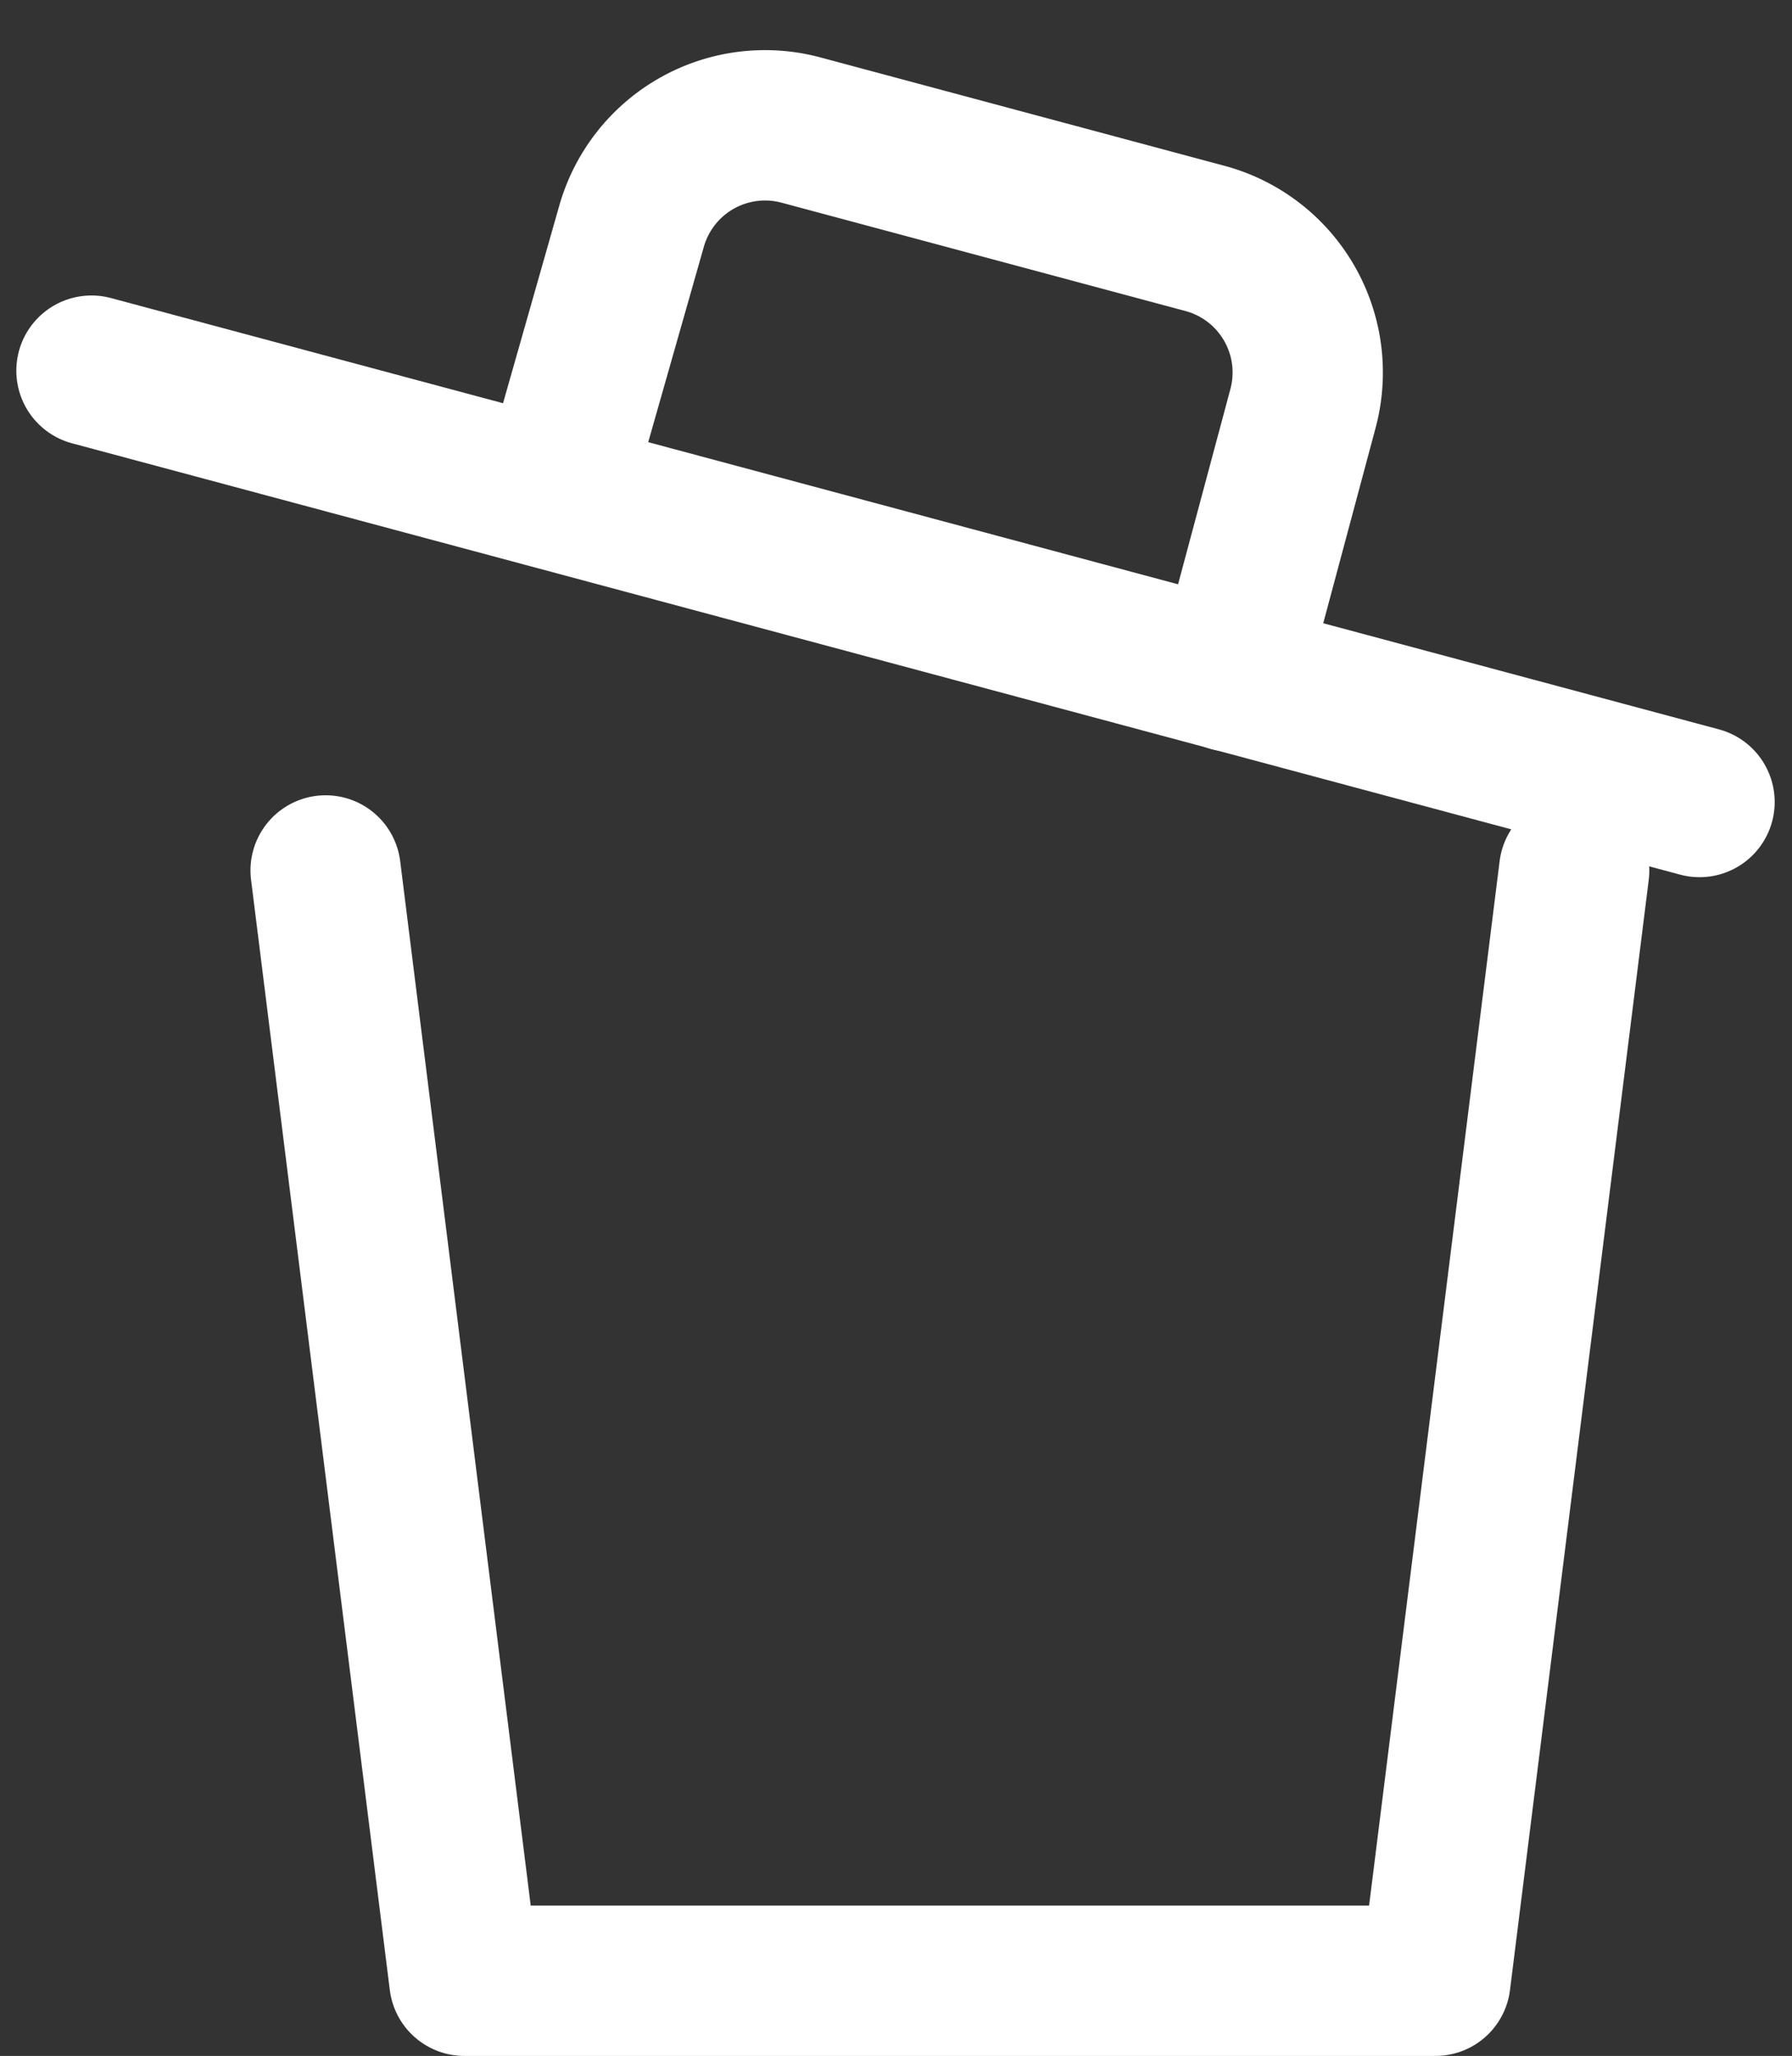 <svg xmlns="http://www.w3.org/2000/svg" width="17.886" height="20.511" viewBox="0 0 17.886 20.511">
  <rect x="0" y="0" width="17.886" height="20.511" fill="#333333" stroke="none"/>
  <g id="Group_193715" data-name="Group 193715" transform="translate(1.173 1.761)">
    <path id="Path_116452" data-name="Path 116452" d="M37.462,55,36.077,66.077H26.385L25,55" transform="translate(-22.923 -48.077)" fill="none" stroke="#fff" stroke-linecap="round" stroke-linejoin="round" stroke-width="1.5"/>
    <path id="Path_116453" data-name="Path 116453" d="M10,35H26.615" transform="matrix(0.966, 0.259, -0.259, 0.966, -0.855, -34.463)" fill="none" stroke="#fff" stroke-linecap="round" stroke-linejoin="round" stroke-width="1.5"/>
    <path id="Path_116454" data-name="Path 116454" d="M44.58,8.75l.037-2.386A1.385,1.385,0,0,1,46,5h4.175a1.385,1.385,0,0,1,1.385,1.385V9.154" transform="matrix(0.966, 0.259, -0.259, 0.966, -36.321, -17.208)" fill="none" stroke="#fff" stroke-linecap="round" stroke-linejoin="round" stroke-width="1.5"/>
  </g>
</svg>

